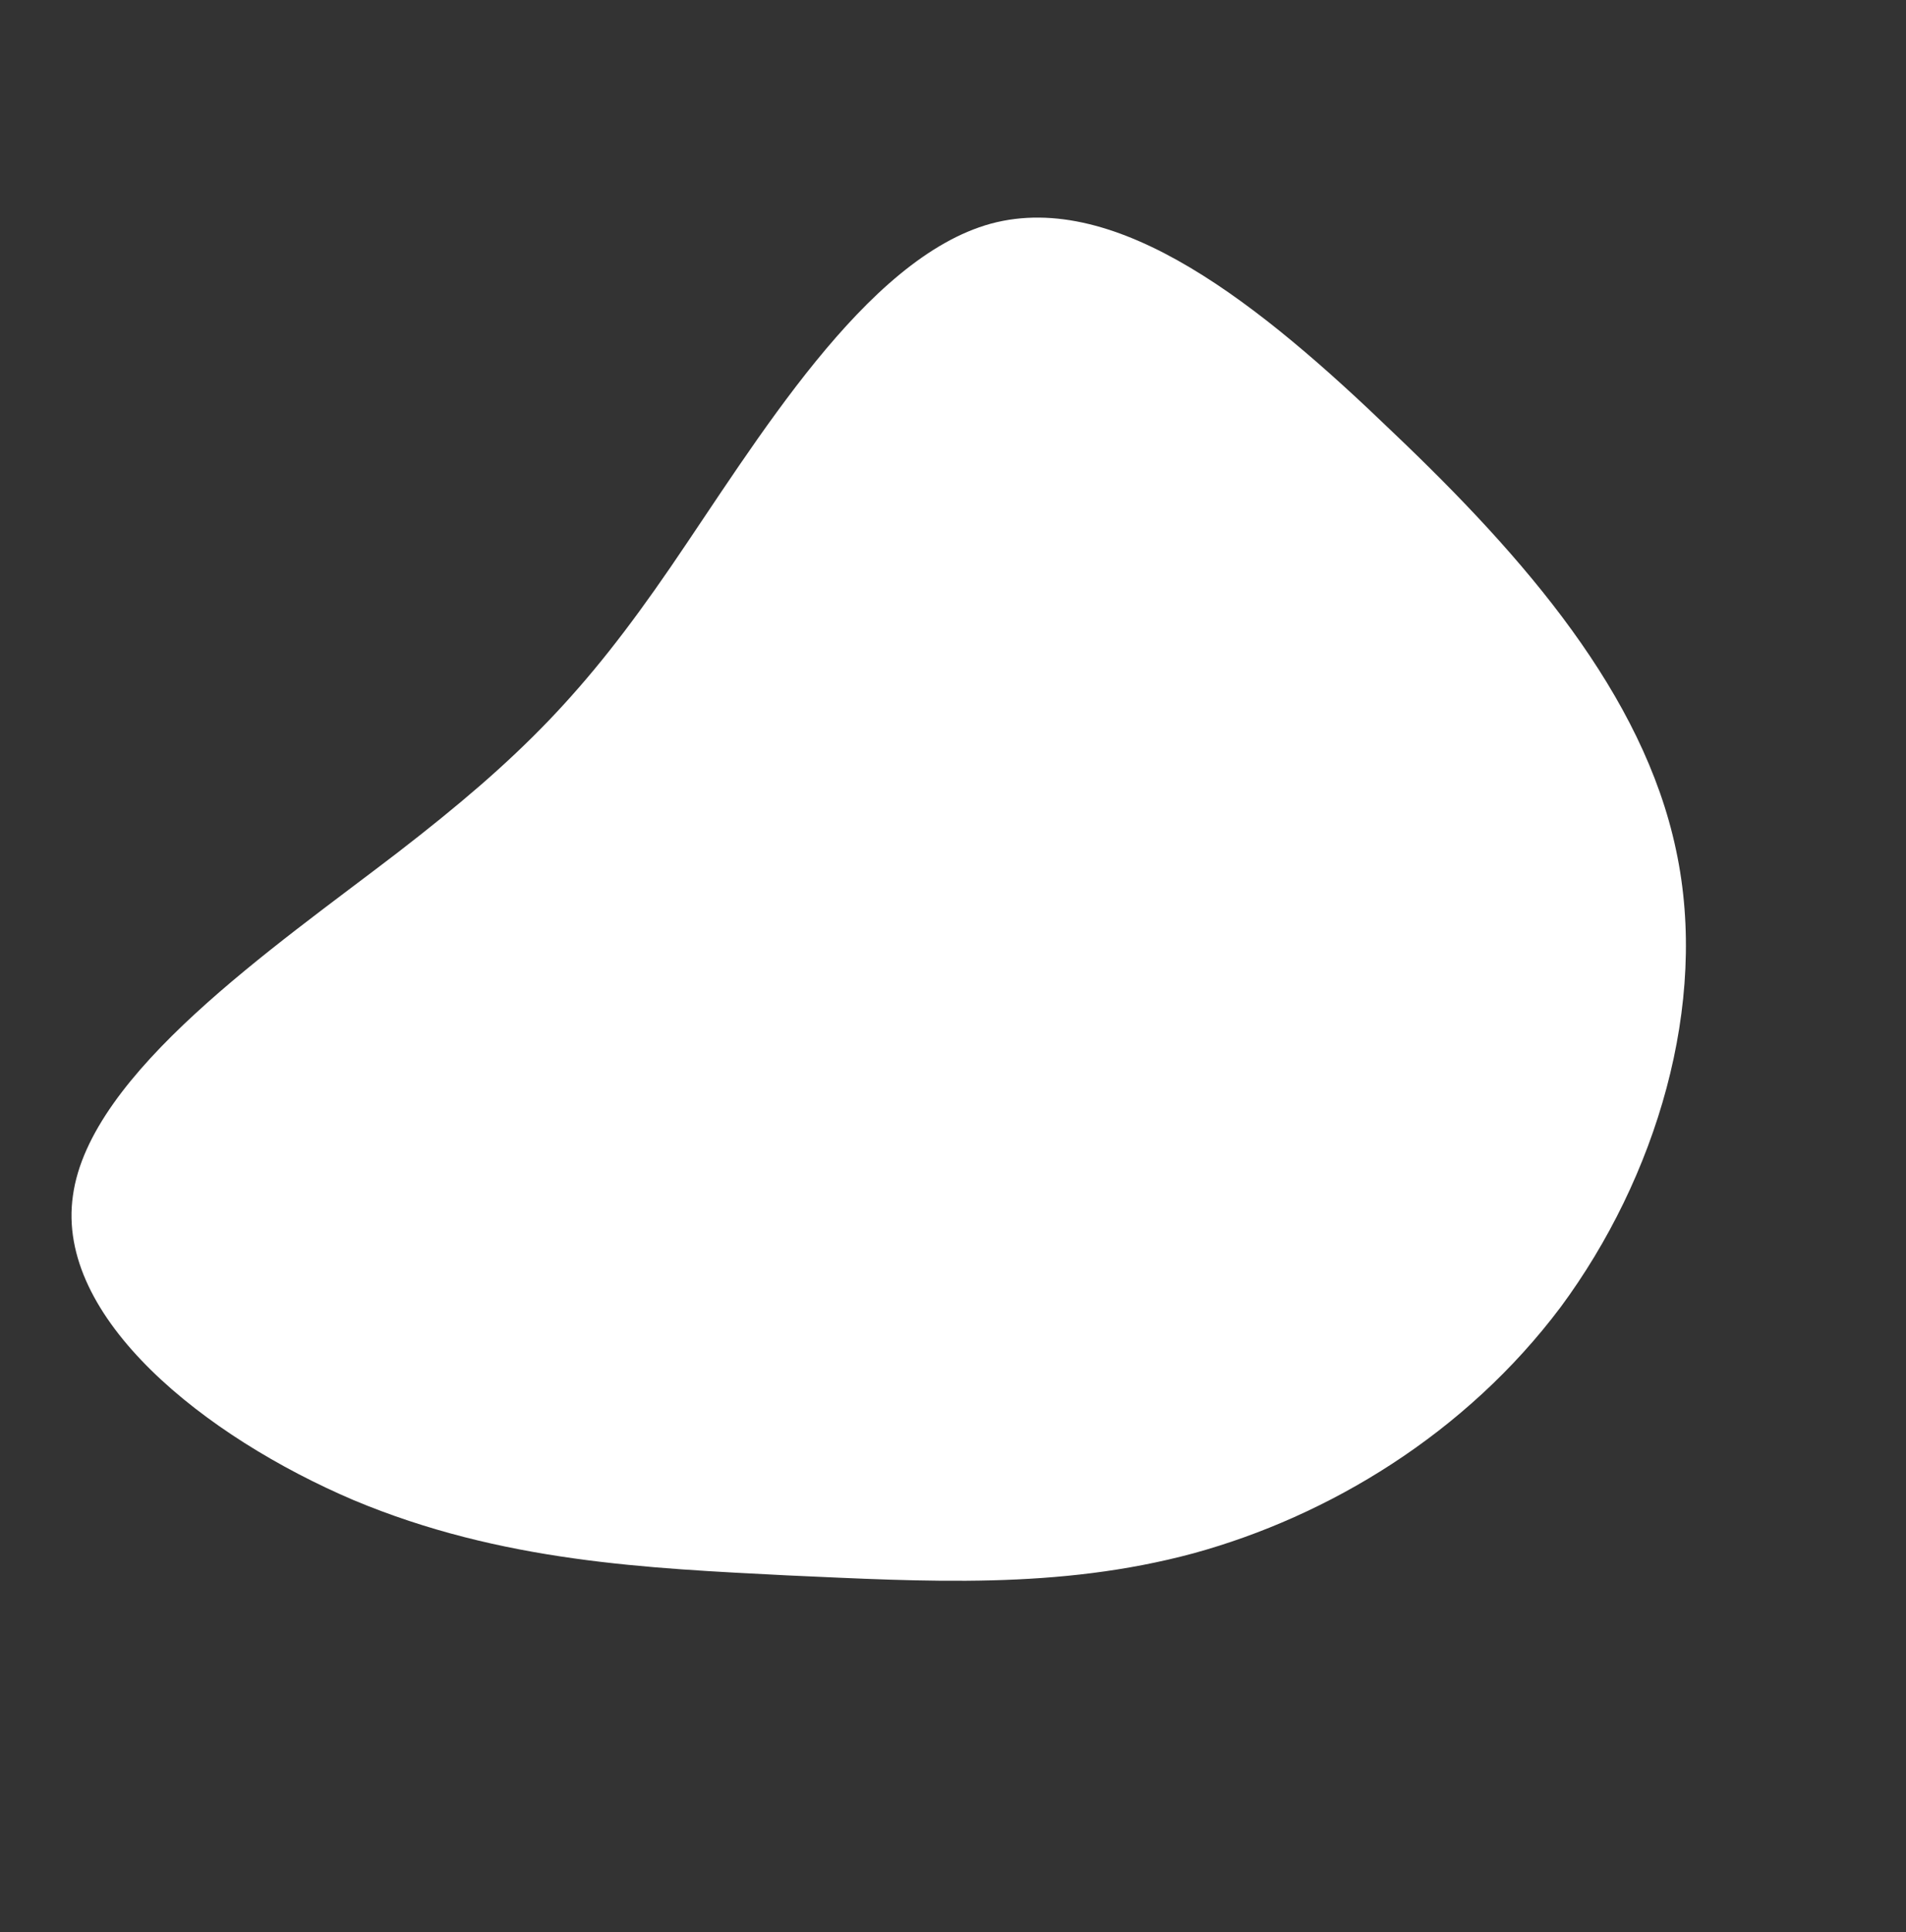 <svg width="973" height="986" viewBox="0 0 973 986" fill="none" xmlns="http://www.w3.org/2000/svg">
<rect x="0" y="0" width="973" height="986" fill="#333333" stroke="none"/>
<path d="M342.298 289.425C386.155 225.504 441.612 131.728 505.883 114.114C570.609 96.71 643.939 155.922 710.952 220.468C778.628 284.77 838.87 354.441 855.602 433.713C872.544 512.532 845.313 601.197 796.816 666.825C748.075 731.789 678.067 773.715 609.364 792.582C540.207 811.239 472.809 807.046 401.642 803.863C330.685 800.227 256.169 797.147 180.554 765.494C104.695 733.177 28.191 672.498 37.23 610.091C45.815 547.475 139.734 483.585 202.838 435.166C266.152 386.293 298.442 353.345 342.298 289.425Z" fill="white"/>
</svg>
